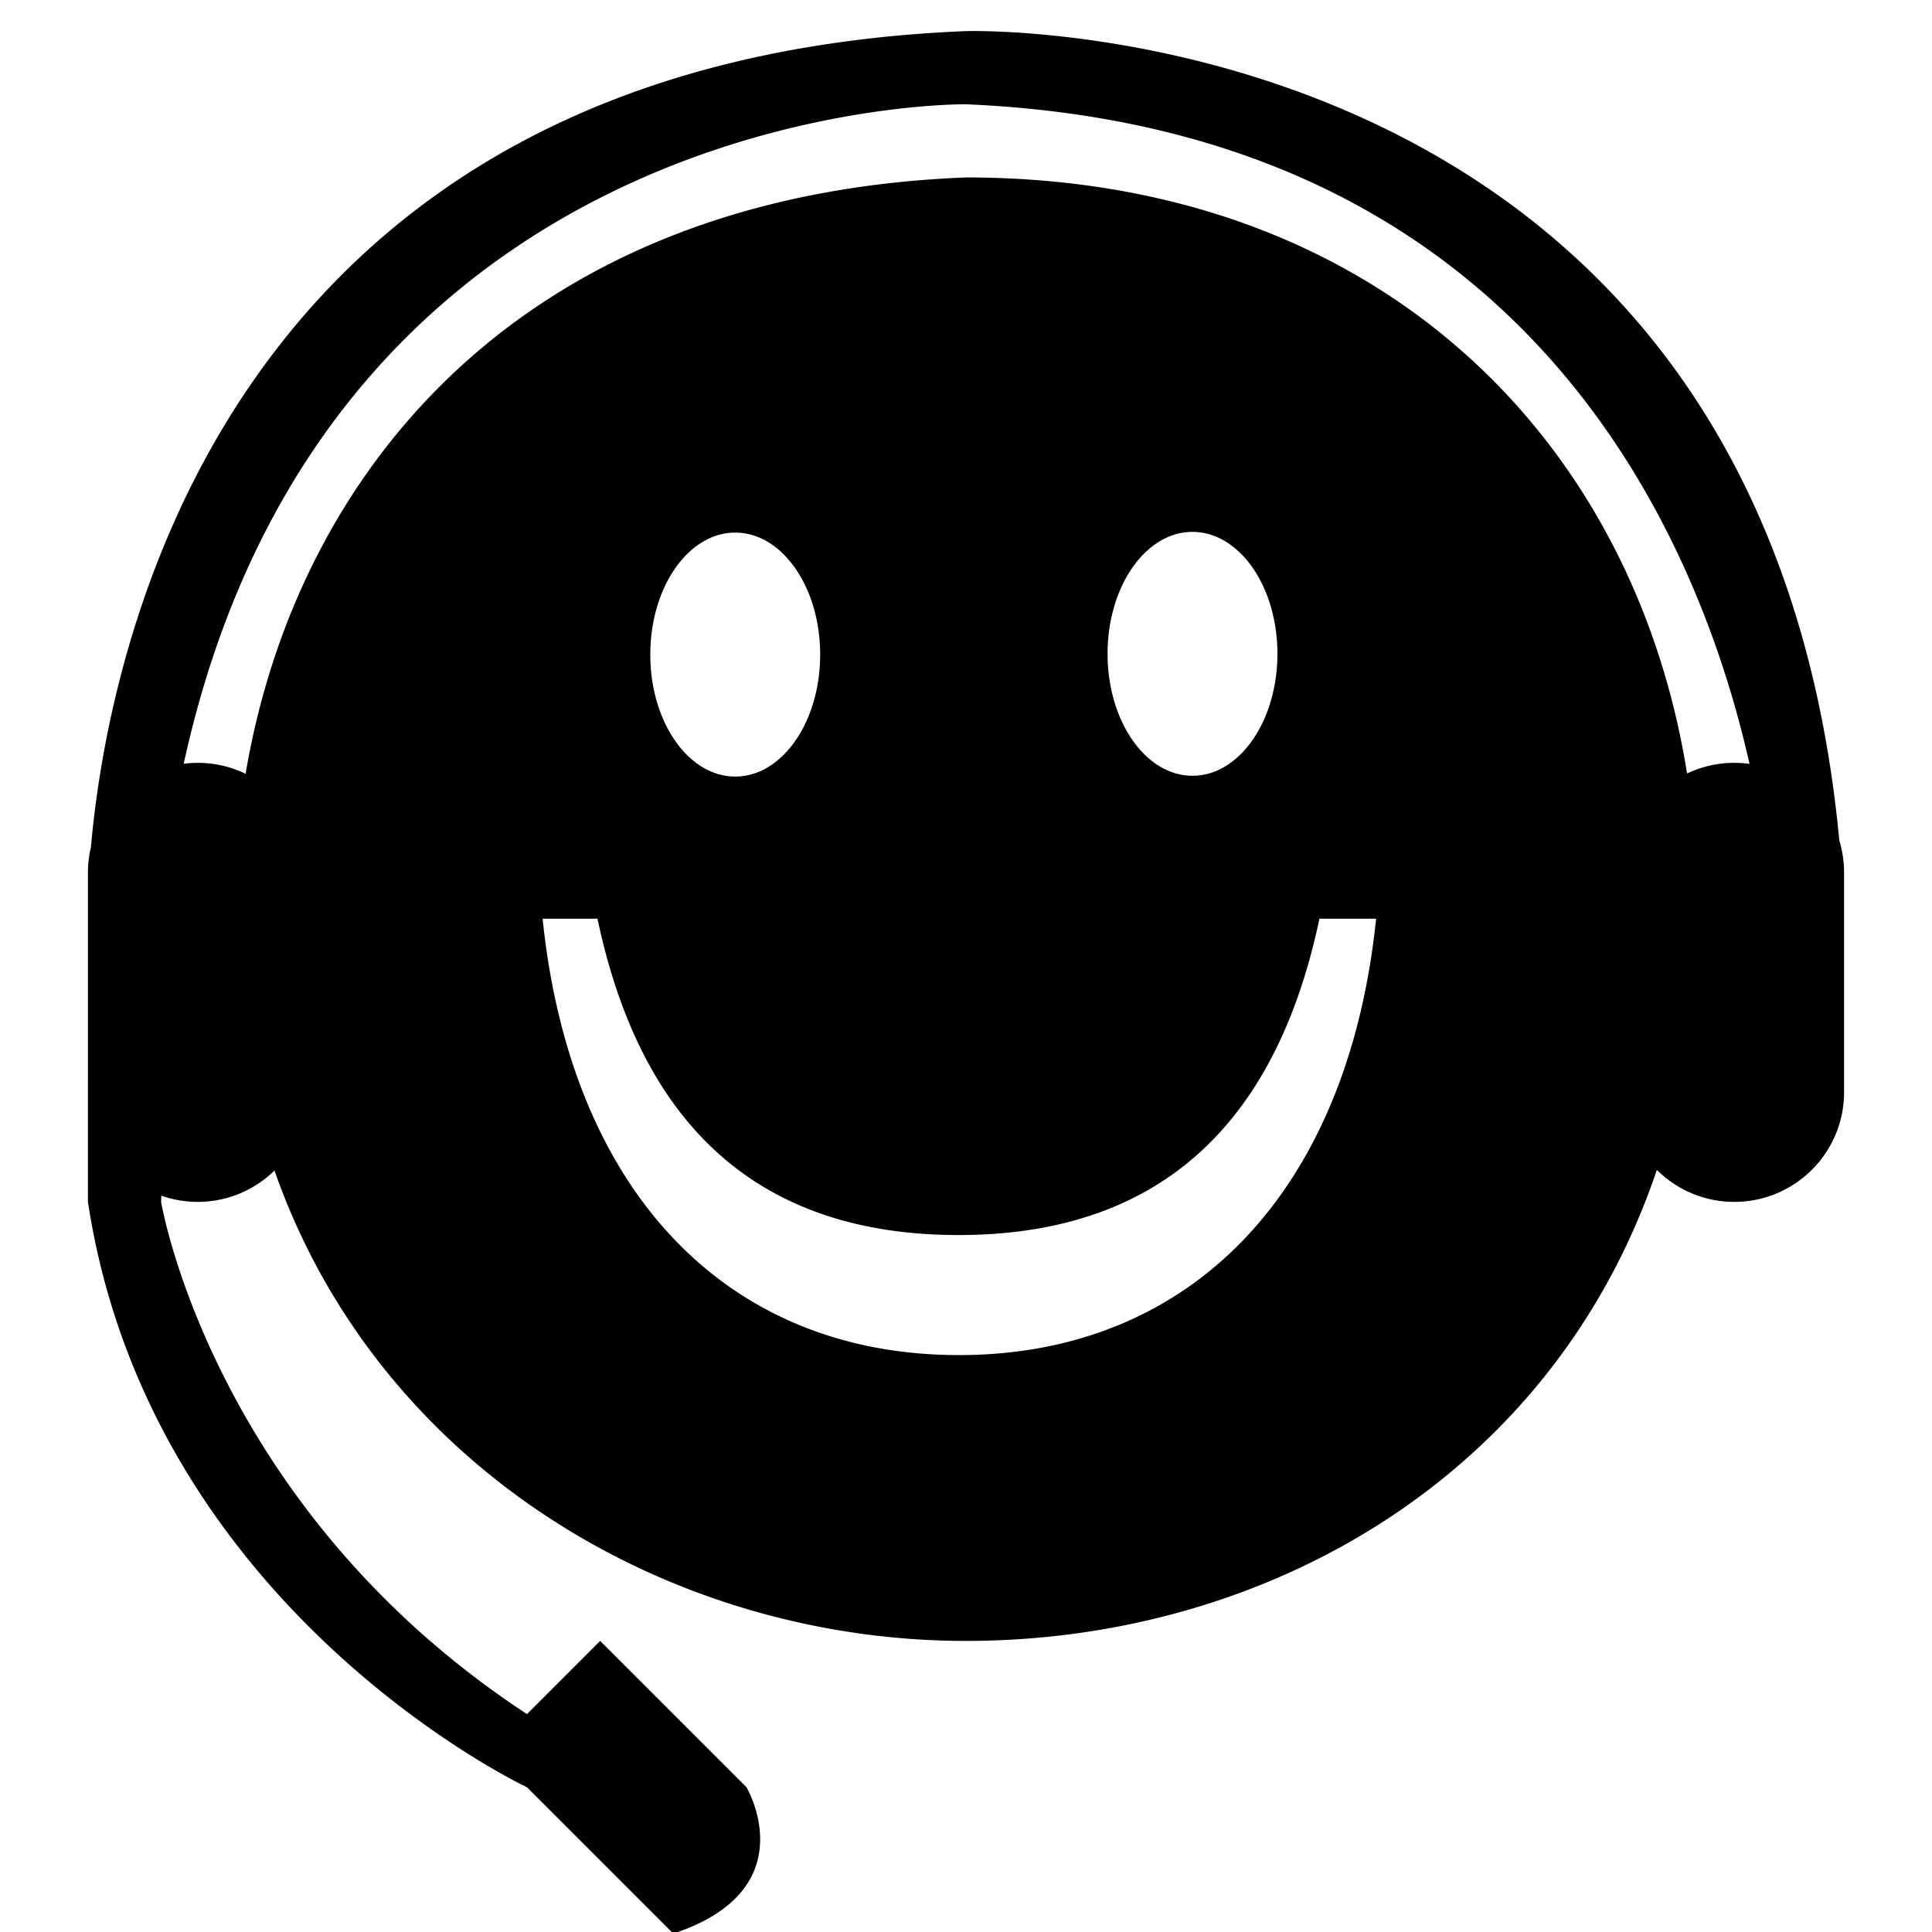 <svg class="icon" viewBox="0 0 1024 1024" xmlns="http://www.w3.org/2000/svg" width="200" height="200"><defs><style/></defs><path d="M974.871 445.487c-41.715-442.275-462.866-429-462.866-429C117.475 32.594 57.312 345.44 48.207 448.944a58.296 58.296 0 0 0-1.603 13.55v16.482c-.017 1.907 0 2.91 0 2.91v90.4h-.008v64.948h.044c33.015 216.411 232.665 310.052 232.665 310.052l77.566 77.566c70.862-23.482 38.783-77.566 38.783-77.566l-77.567-77.567-38.782 38.784C112.95 799.358 85.621 638.41 85.395 637.05l.098-3.318a58.112 58.112 0 0 0 19.287 3.287c15.851 0 30.204-6.342 40.69-16.61 55.205 157.5 209.273 249.308 366.496 249.308 158.736 0 311.12-86.738 366.209-249.653 10.518 10.474 25.023 16.955 41.053 16.955 32.156 0 58.173-26.058 58.173-58.176V462.494a58.105 58.105 0 0 0-2.53-17.007zM508.256 718.222c-123.245 0-205.81-86.809-220.656-231.299h29.085c23.558 111.767 87.34 167.67 191.341 167.67 103.966 0 167.708-55.903 191.304-167.67h30.034c-14.844 144.49-97.942 231.299-221.108 231.299zm-163.58-371.283c0-35.715 20.148-64.65 45.032-64.65 24.846 0 44.995 28.935 44.995 64.65s-20.15 64.65-44.995 64.65c-24.884 0-45.032-28.935-45.032-64.65zm242.359-.416c0-35.679 20.15-64.614 44.993-64.614 24.846 0 45.034 28.935 45.034 64.614 0 35.714-20.188 64.65-45.034 64.65-24.844 0-44.993-28.935-44.993-64.65zm332.194 57.796c-8.97 0-17.46 2.032-25.043 5.653-28.78-179.845-166.558-315.92-382.219-315.92-237.586 9.283-355.09 157.824-381.79 316.09-7.672-3.729-16.288-5.823-25.396-5.823-2.513 0-4.982.177-7.412.485C174.75 50.928 512.005 55.27 512.005 55.27c298.57 12.738 388.414 230.226 415.275 349.616a58.635 58.635 0 0 0-8.05-.567z"/></svg>